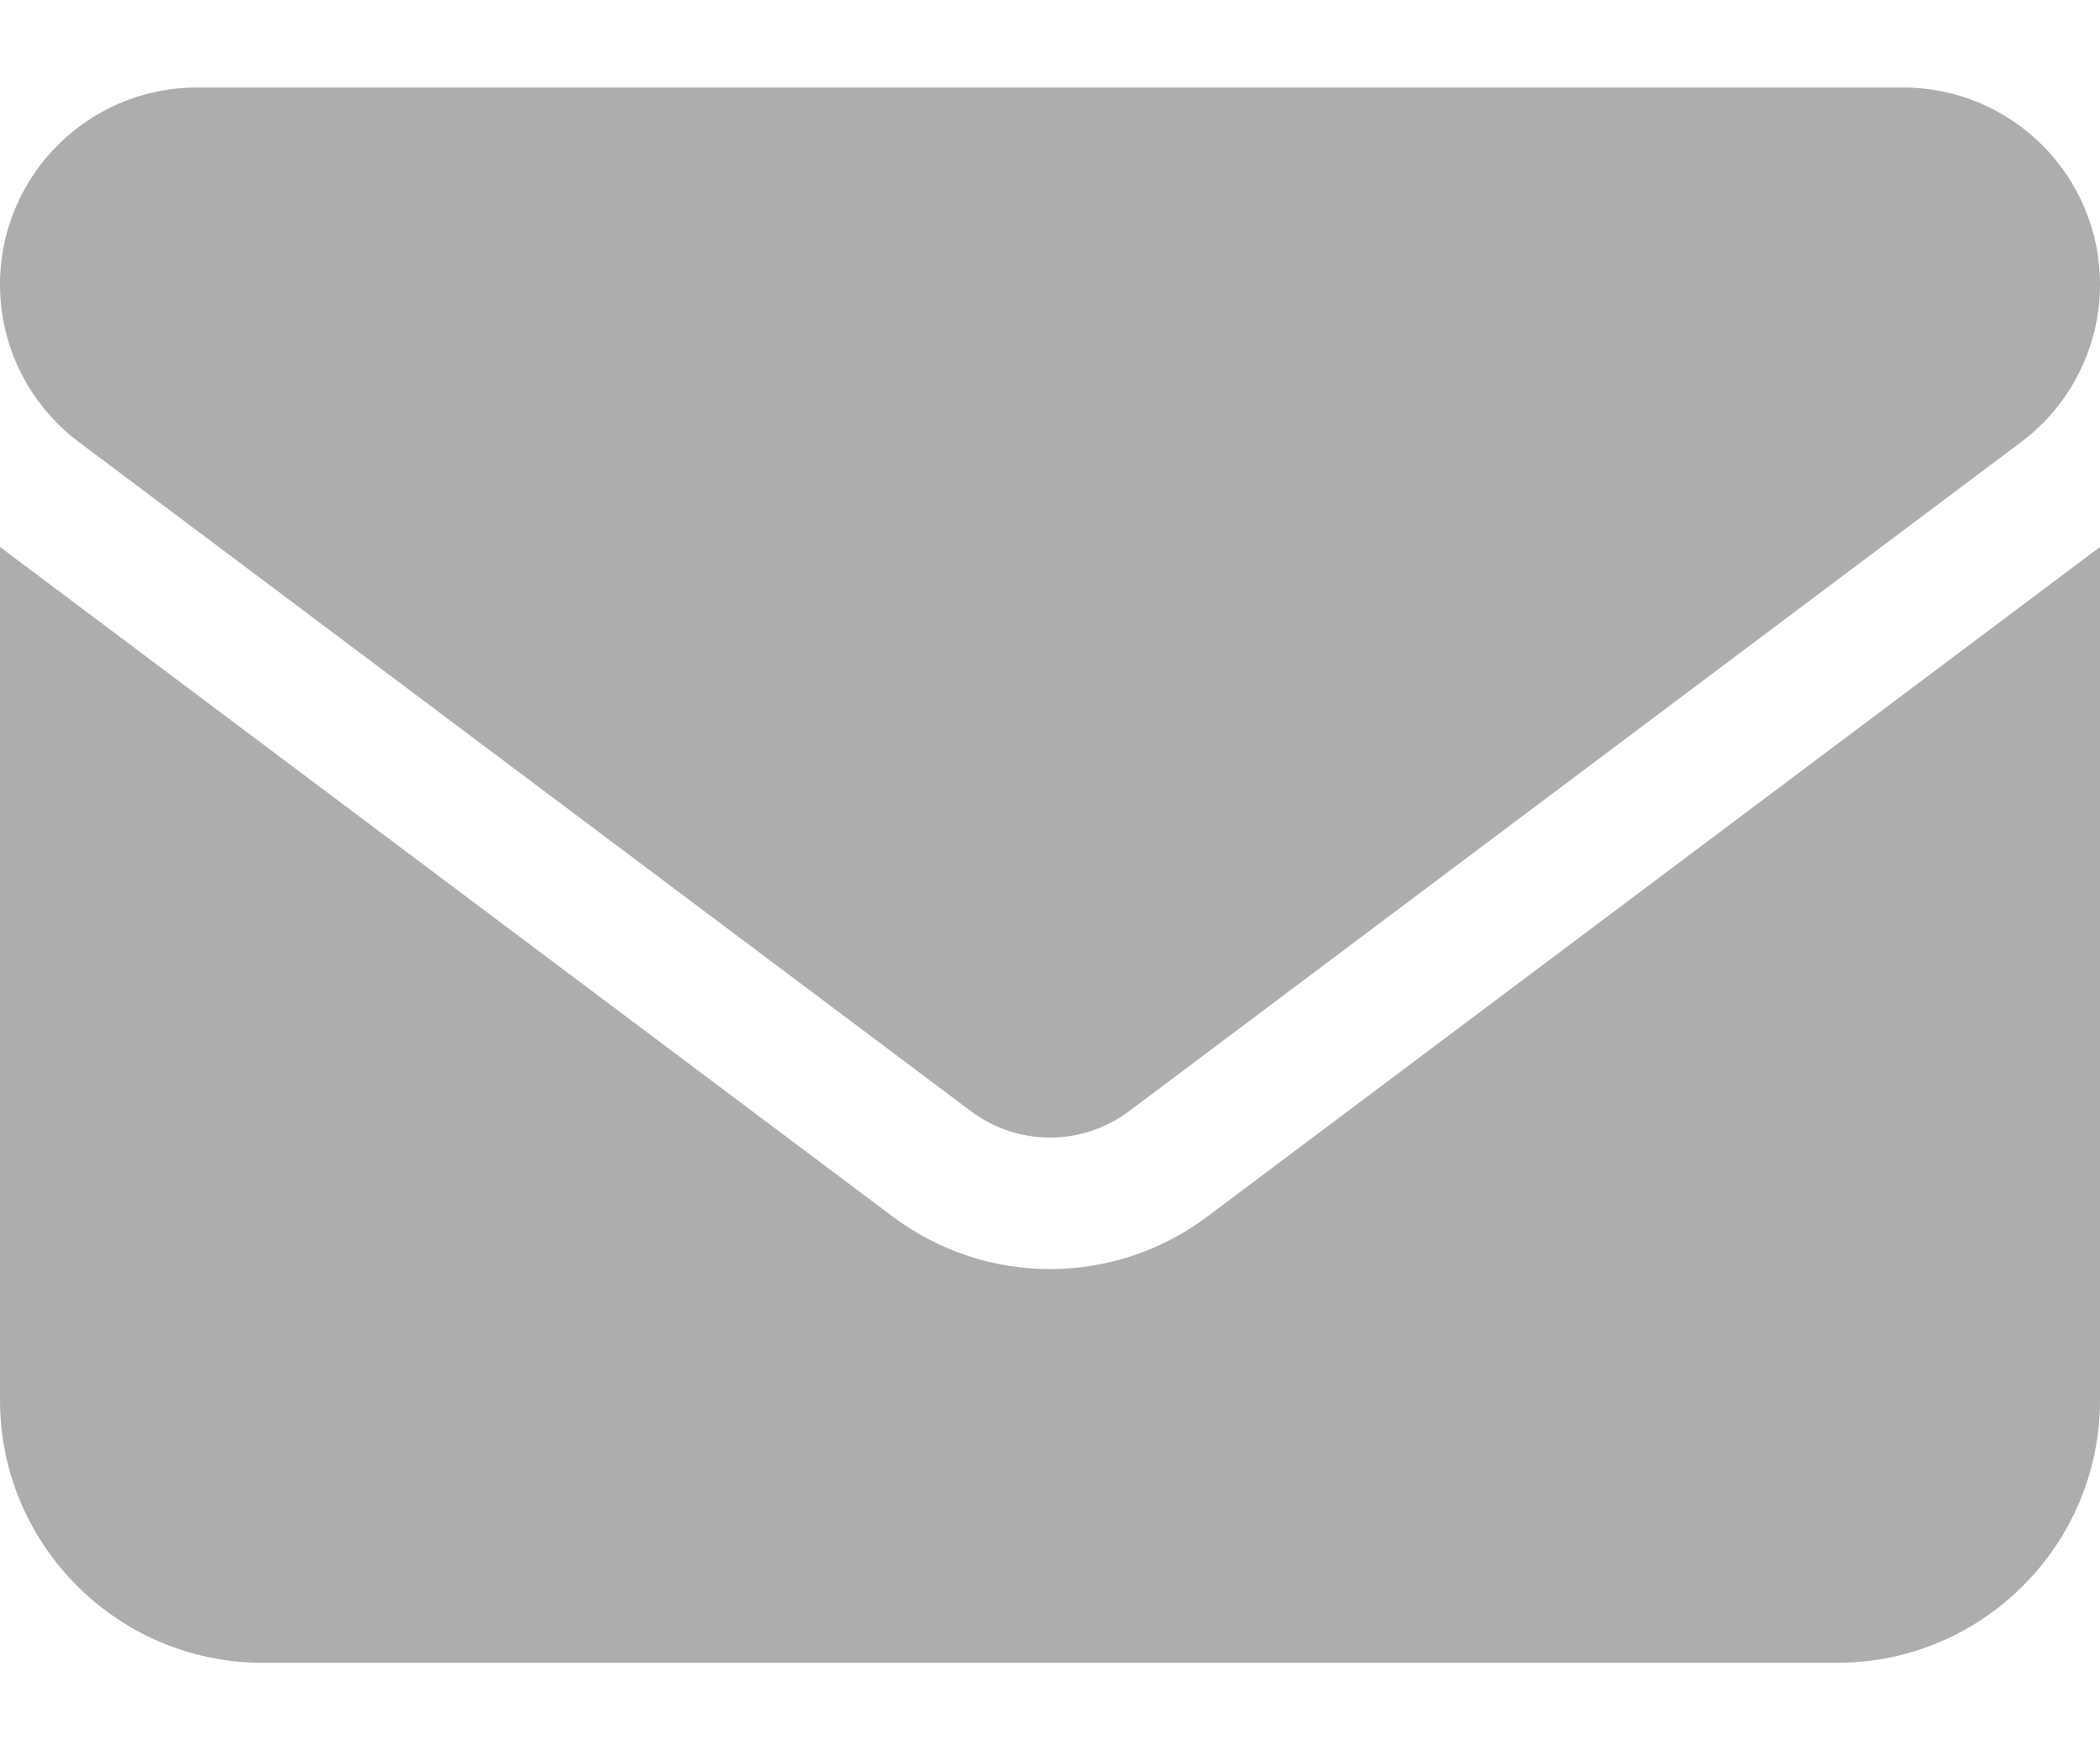<svg width="12" height="10" viewBox="0 0 12 10" fill="none" xmlns="http://www.w3.org/2000/svg">
<path d="M1.125 0.5C0.504 0.5 0 1.004 0 1.625C0 1.979 0.166 2.312 0.45 2.525L5.55 6.35C5.817 6.549 6.183 6.549 6.45 6.35L11.55 2.525C11.834 2.312 12 1.979 12 1.625C12 1.004 11.496 0.5 10.875 0.5H1.125ZM0 3.125V8C0 8.827 0.673 9.5 1.5 9.5H10.5C11.327 9.5 12 8.827 12 8V3.125L6.9 6.95C6.366 7.351 5.634 7.351 5.1 6.95L0 3.125Z" fill="#ADADAD"/>
</svg>
